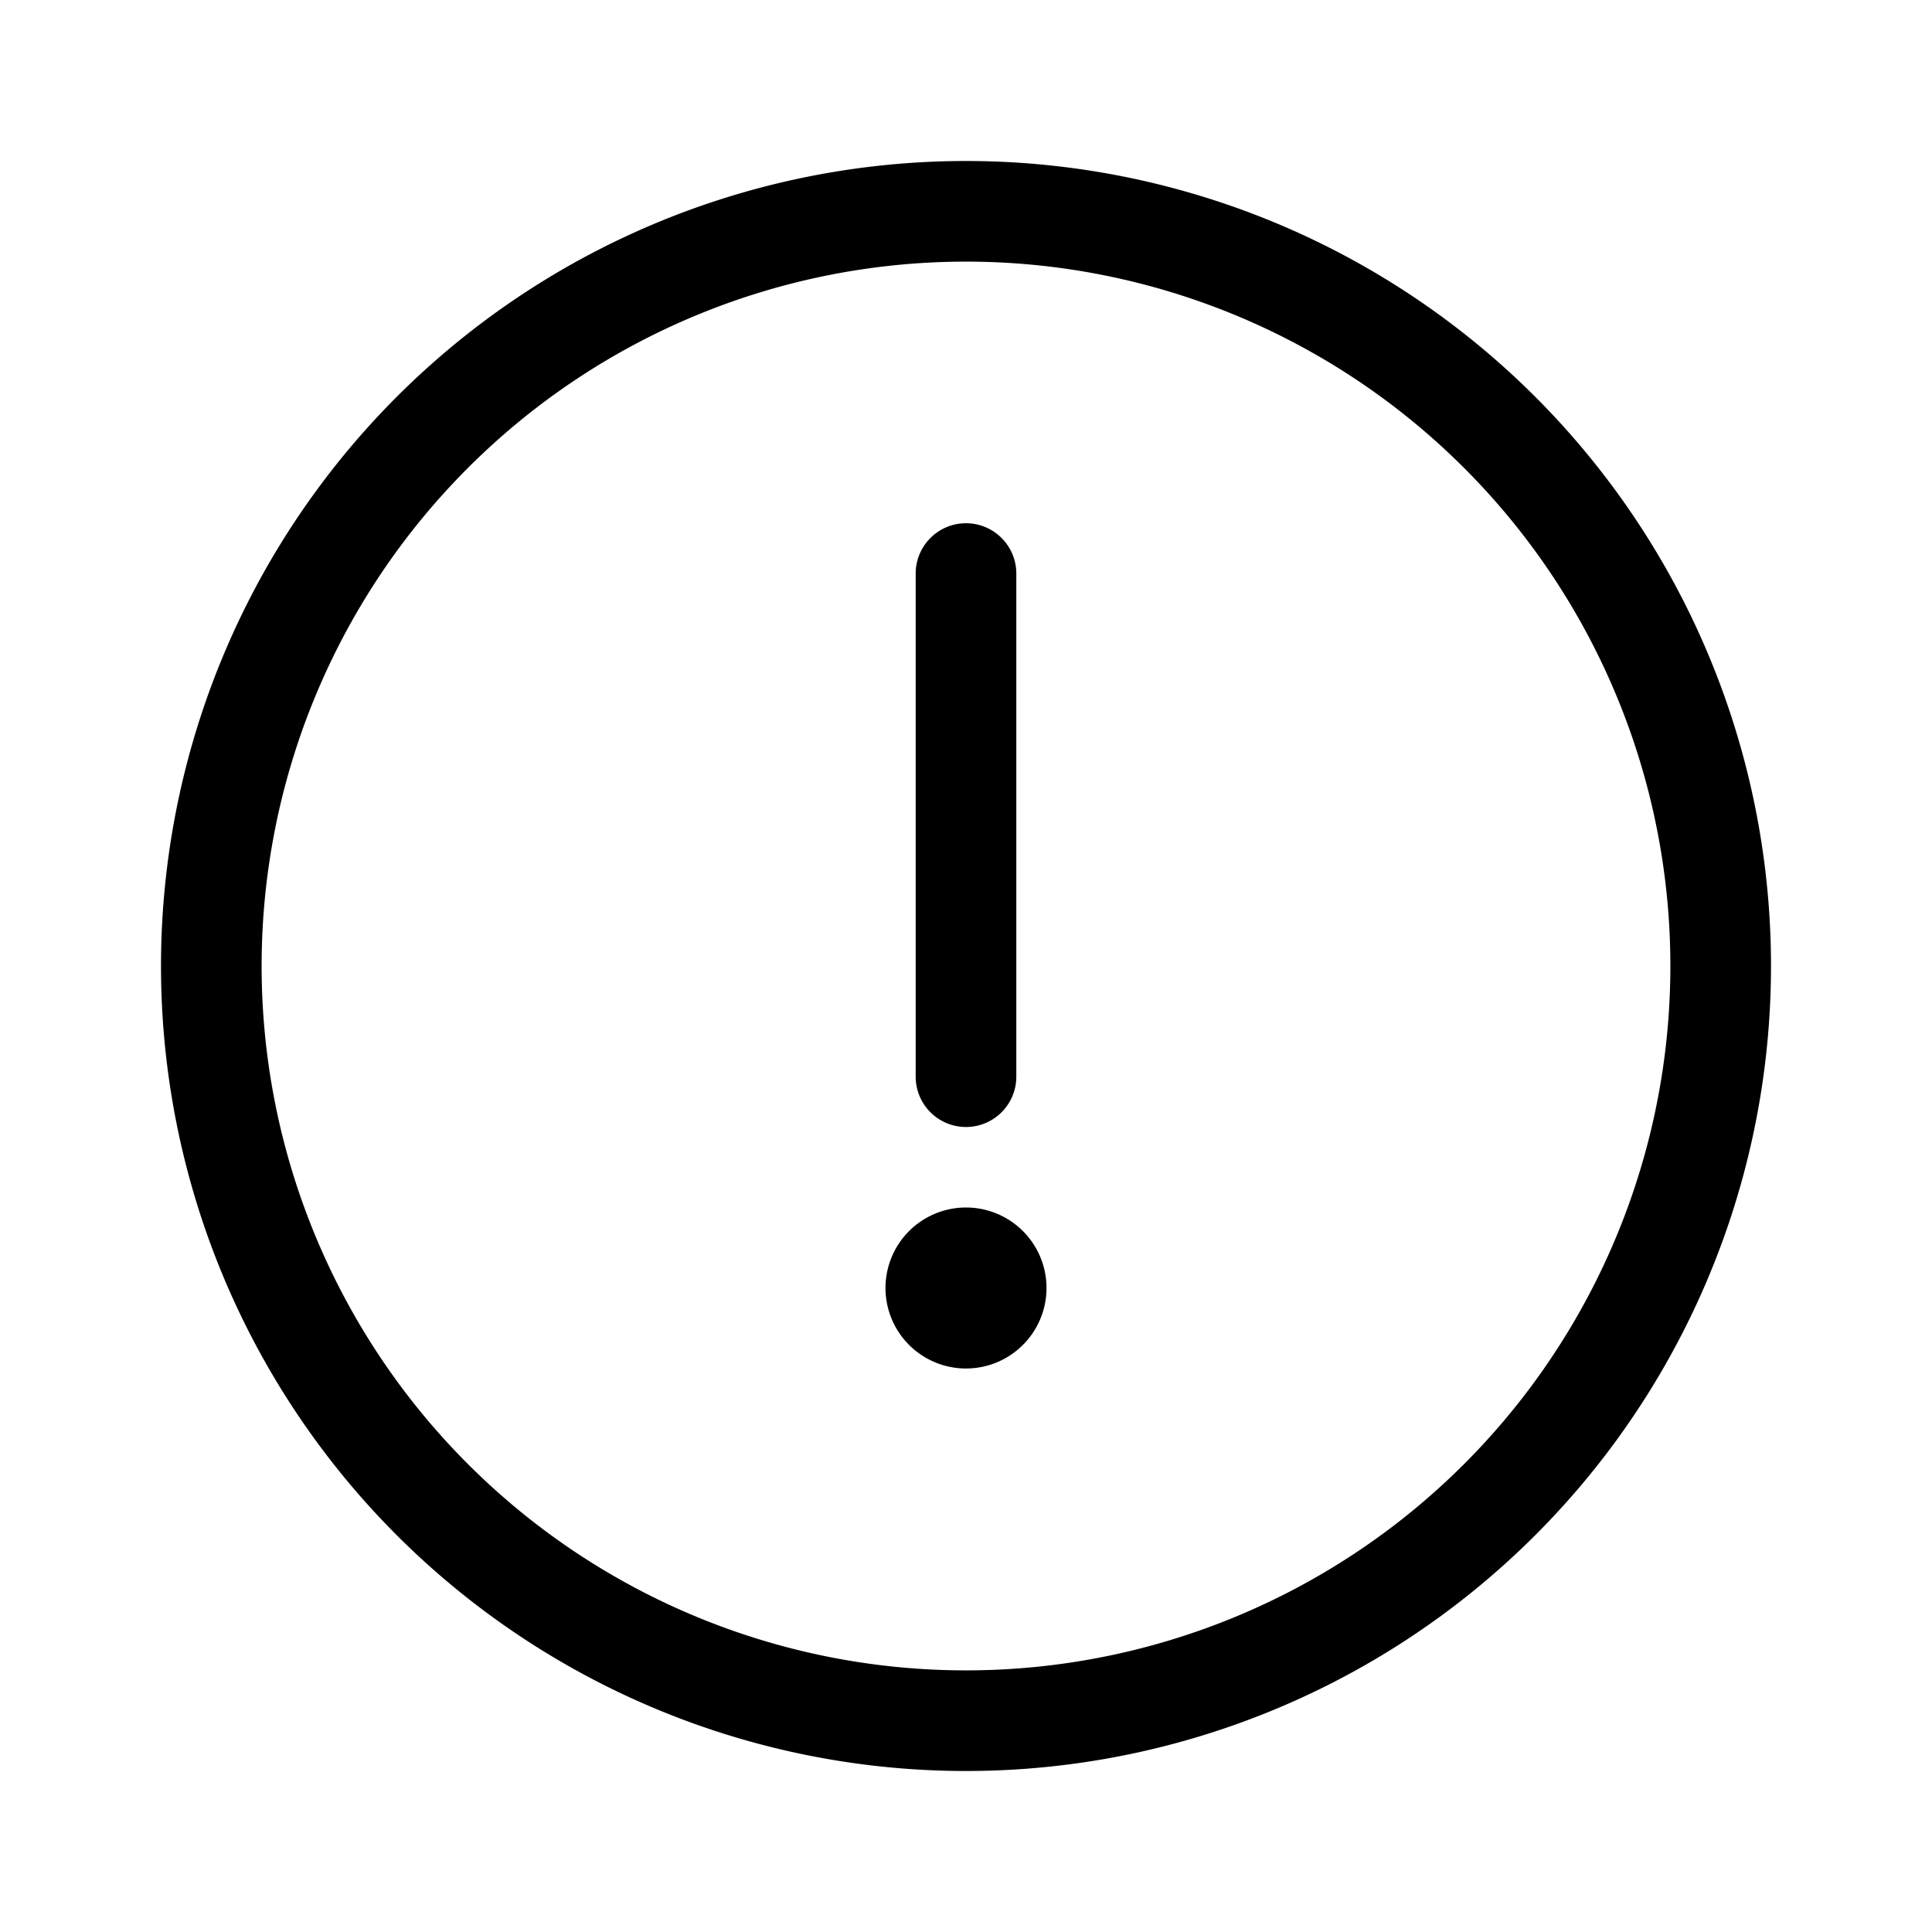 <svg width="48" height="48" viewBox="0 0 48 48" xmlns="http://www.w3.org/2000/svg"><path d="M24 13c.69 0 1.25.56 1.25 1.25v12.5a1.25 1.25 0 1 1-2.5 0v-12.5c0-.69.56-1.25 1.25-1.25Zm0 21a2 2 0 1 0 0-4 2 2 0 0 0 0 4ZM4 24a20 20 0 1 1 40 0 20 20 0 0 1-40 0ZM24 6.5a17.5 17.5 0 1 0 0 35 17.5 17.5 0 0 0 0-35Z"/></svg>